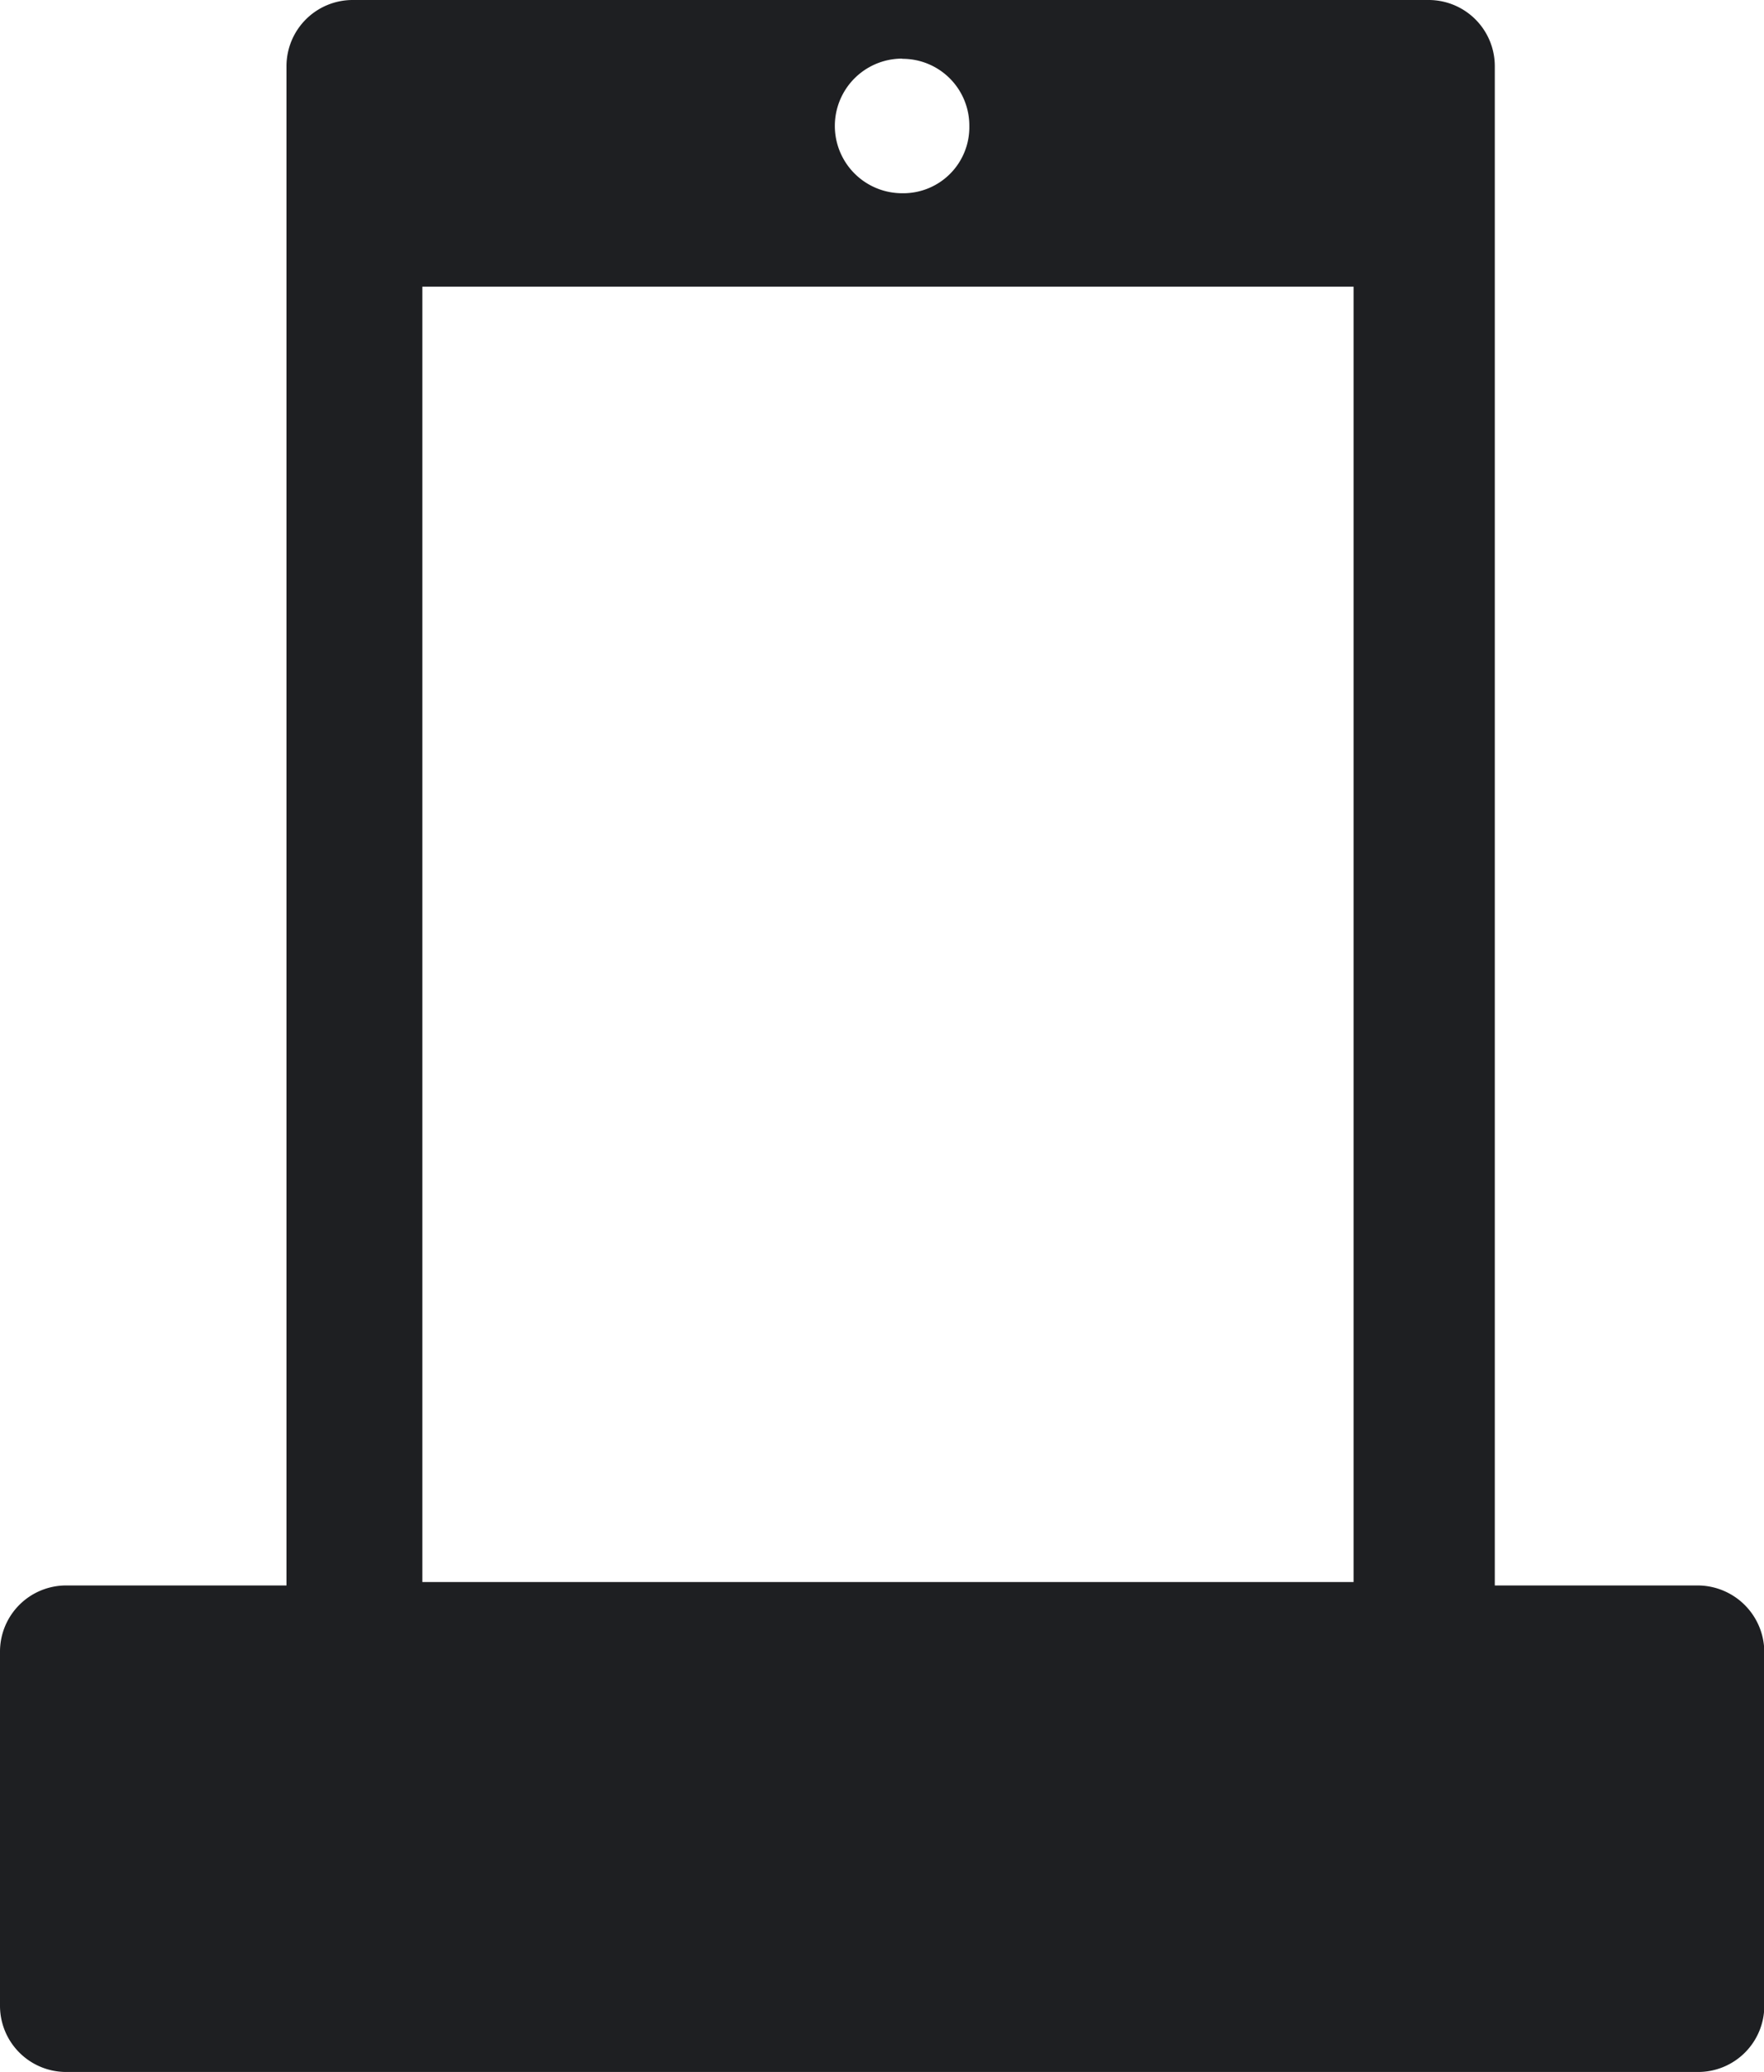 <svg xmlns="http://www.w3.org/2000/svg" width="17.037" height="20.008" viewBox="0 0 17.037 20.008">
  <path id="Path_1228" data-name="Path 1228" d="M434.011,1307.608H438.2m.739,0H444a.639.639,0,0,0,.64-.64v-3.417a.645.645,0,0,0-.64-.641h-1.963v-14.67a.639.639,0,0,0-.64-.64H431.007a.639.639,0,0,0-.64.64v14.67H428.24a.639.639,0,0,0-.64.641v3.417a.639.639,0,0,0,.64.64h5.044m3.029-19.44a.645.645,0,0,1,.649.649.638.638,0,0,1-.627.649h-.022a.649.649,0,1,1,0-1.3Zm4.366,14.709h-9v-12.509h8.994v12.509Z" transform="translate(-427.6 -1287.6)" fill="#1e1f22"/>
</svg>
